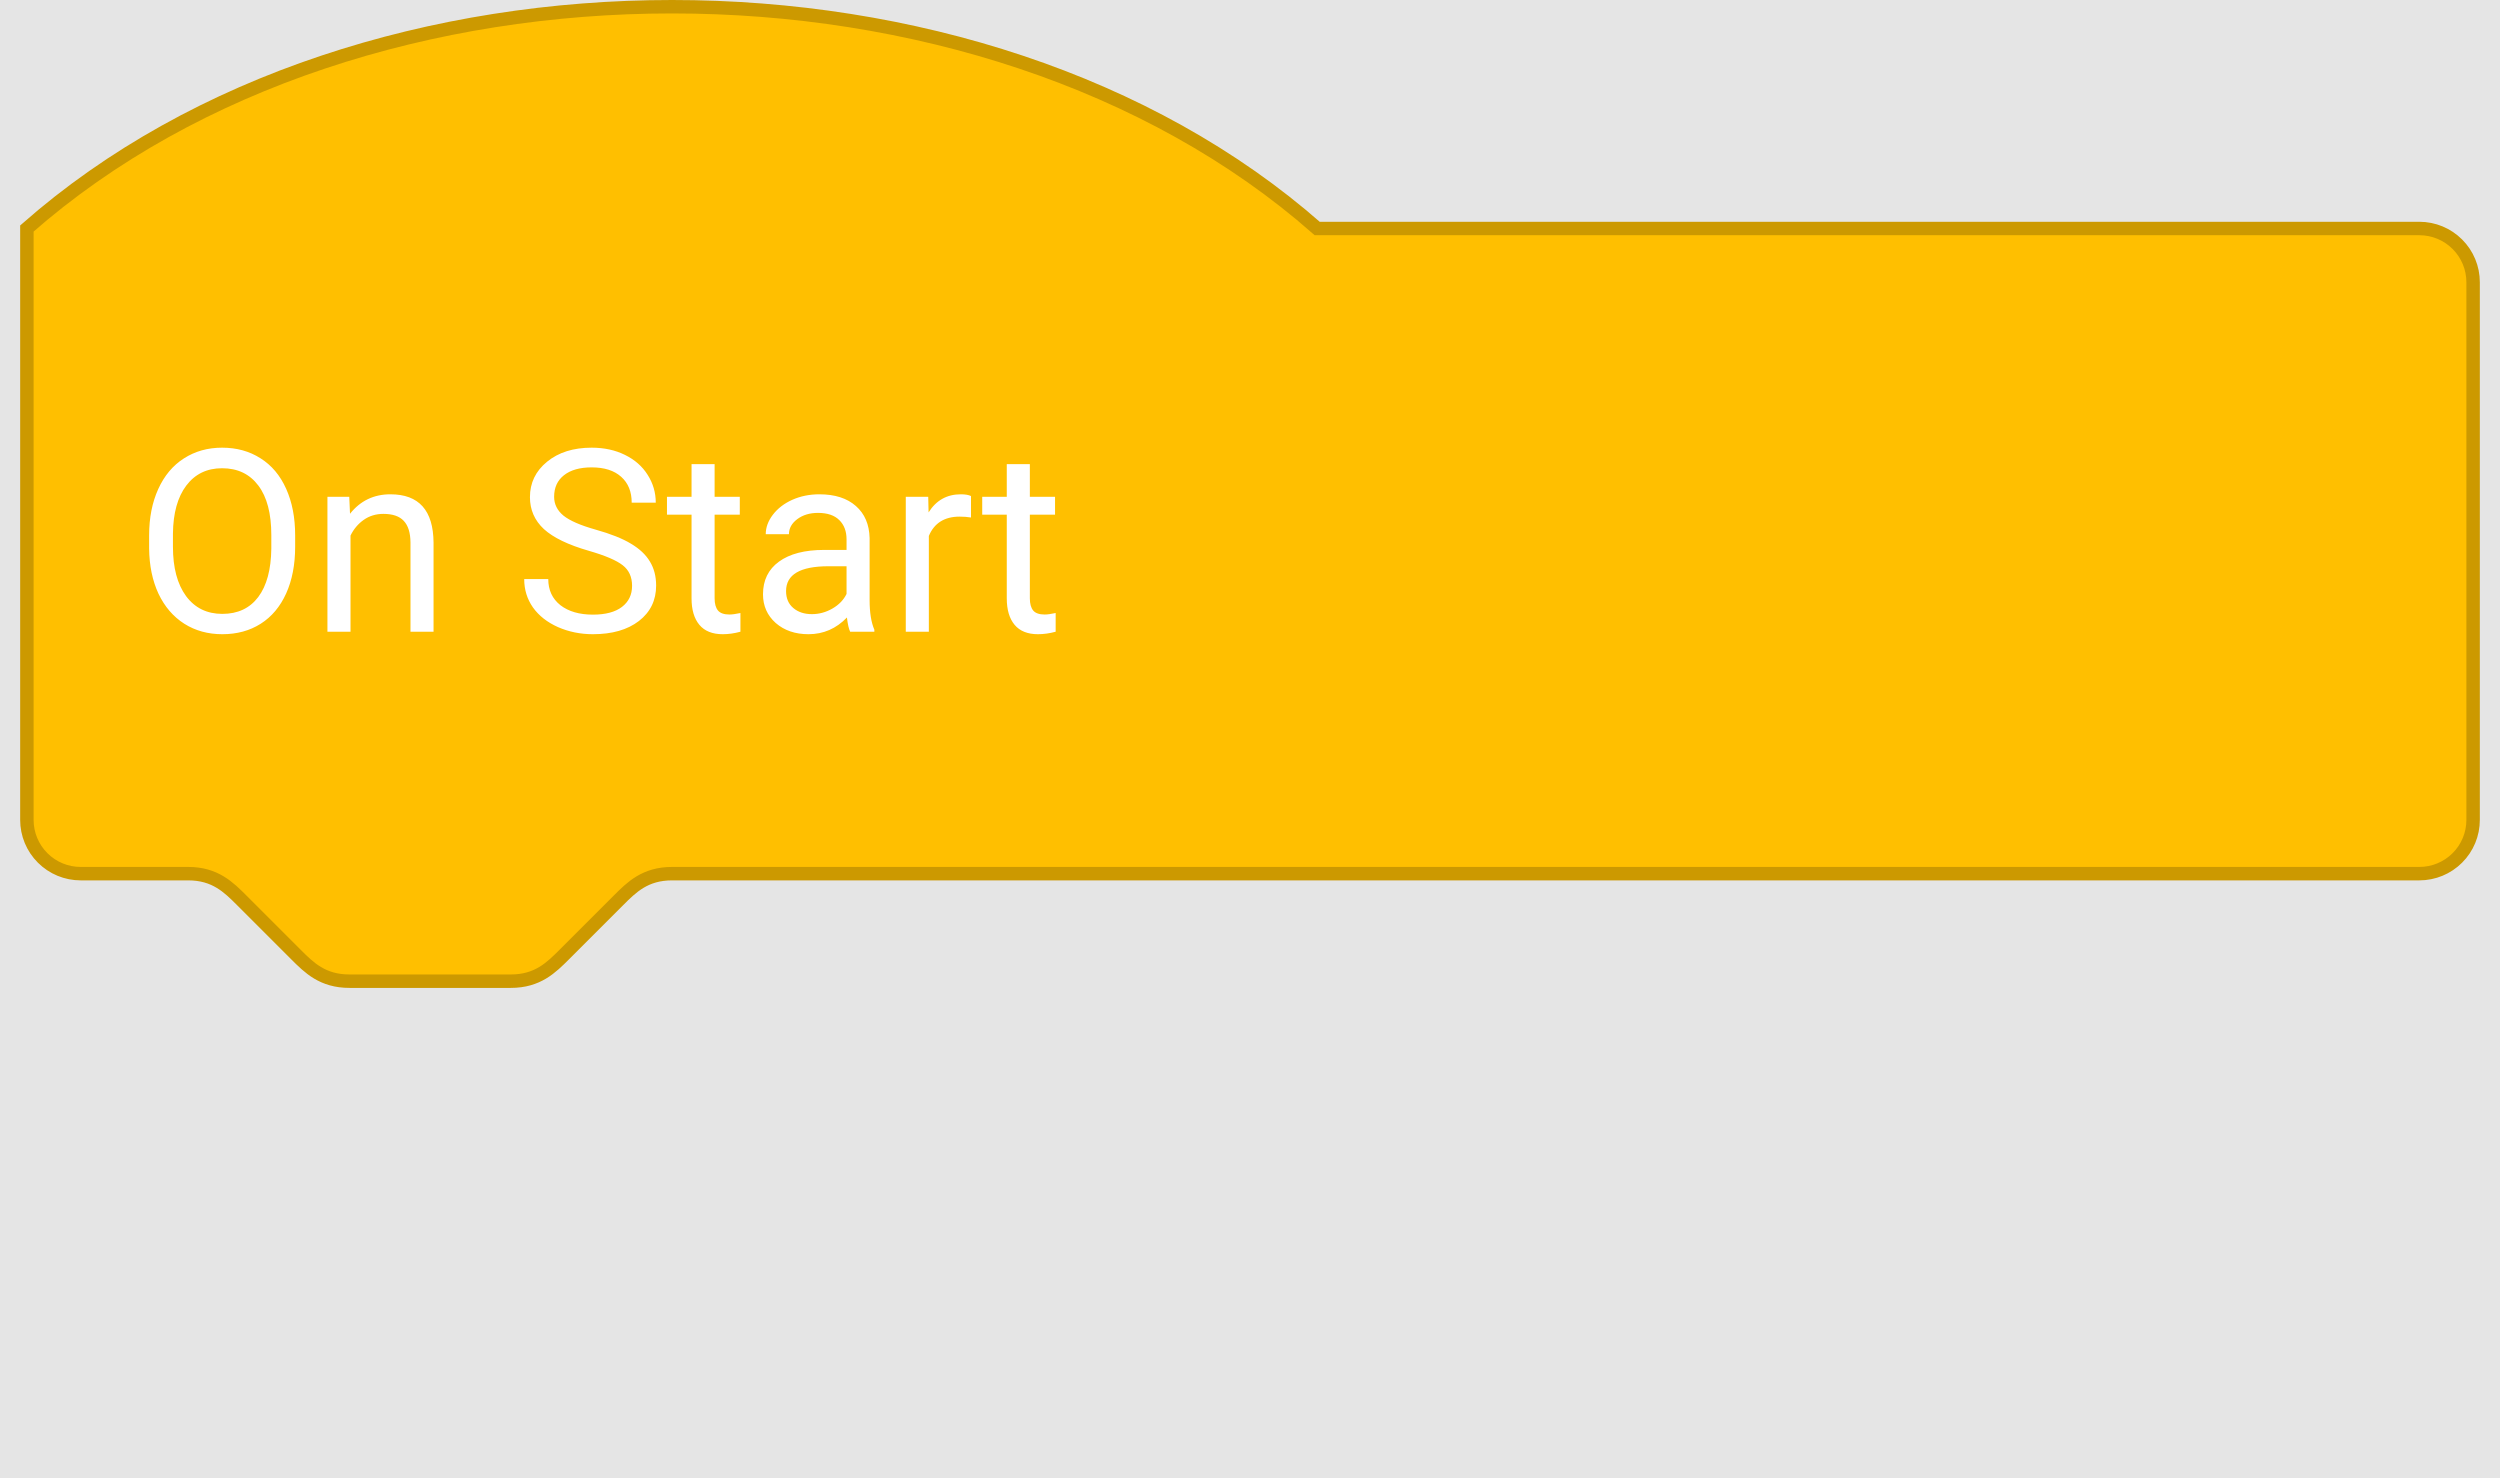<svg width="186" height="110" viewBox="0 0 186 110" fill="none" xmlns="http://www.w3.org/2000/svg">
<rect width="186" height="110" fill="#E5E5E5"/>
<path d="M2 17C27 -5 73 -5 98 17H180C181.061 17 182.078 17.421 182.828 18.172C183.579 18.922 184 19.939 184 21V61C184 62.061 183.579 63.078 182.828 63.828C182.078 64.579 181.061 65 180 65H50C48 65 47 66 46 67L42 71C41 72 40 73 38 73H26C24 73 23 72 22 71L18 67C17 66 16 65 14 65H6C4.939 65 3.922 64.579 3.172 63.828C2.421 63.078 2 62.061 2 61V17Z" fill="#FFBF00" stroke="#CC9900"/>
<path d="M21.959 40.682C21.959 42.006 21.736 43.162 21.291 44.152C20.845 45.135 20.214 45.887 19.398 46.406C18.581 46.926 17.629 47.185 16.541 47.185C15.477 47.185 14.534 46.926 13.711 46.406C12.888 45.88 12.248 45.135 11.79 44.17C11.339 43.199 11.107 42.077 11.095 40.803V39.829C11.095 38.53 11.32 37.383 11.772 36.387C12.223 35.391 12.861 34.63 13.683 34.105C14.512 33.573 15.458 33.307 16.522 33.307C17.604 33.307 18.557 33.569 19.379 34.095C20.208 34.615 20.845 35.372 21.291 36.368C21.736 37.358 21.959 38.511 21.959 39.829V40.682ZM20.186 39.81C20.186 38.208 19.865 36.98 19.222 36.127C18.578 35.267 17.678 34.837 16.522 34.837C15.396 34.837 14.509 35.267 13.859 36.127C13.216 36.98 12.885 38.168 12.867 39.69V40.682C12.867 42.234 13.191 43.456 13.841 44.347C14.496 45.231 15.396 45.673 16.541 45.673C17.691 45.673 18.581 45.256 19.212 44.421C19.843 43.58 20.168 42.377 20.186 40.812V39.81ZM25.985 36.962L26.041 38.224C26.808 37.259 27.809 36.776 29.046 36.776C31.168 36.776 32.238 37.973 32.256 40.367V47H30.54V40.357C30.534 39.634 30.367 39.099 30.039 38.752C29.717 38.406 29.213 38.233 28.527 38.233C27.97 38.233 27.482 38.381 27.061 38.678C26.64 38.975 26.313 39.365 26.078 39.847V47H24.361V36.962H25.985ZM43.807 40.979C42.279 40.54 41.166 40.002 40.467 39.365C39.774 38.721 39.428 37.93 39.428 36.99C39.428 35.926 39.851 35.048 40.699 34.355C41.552 33.656 42.659 33.307 44.02 33.307C44.948 33.307 45.773 33.486 46.497 33.845C47.227 34.203 47.79 34.698 48.185 35.329C48.588 35.96 48.789 36.65 48.789 37.398H46.998C46.998 36.581 46.738 35.941 46.219 35.477C45.699 35.008 44.966 34.773 44.02 34.773C43.142 34.773 42.455 34.967 41.96 35.357C41.472 35.74 41.227 36.275 41.227 36.962C41.227 37.512 41.459 37.979 41.923 38.363C42.393 38.74 43.188 39.086 44.308 39.402C45.433 39.717 46.312 40.067 46.942 40.45C47.579 40.828 48.05 41.27 48.352 41.777C48.662 42.284 48.816 42.881 48.816 43.567C48.816 44.662 48.39 45.54 47.536 46.202C46.683 46.858 45.541 47.185 44.113 47.185C43.185 47.185 42.319 47.009 41.515 46.657C40.711 46.298 40.09 45.809 39.65 45.191C39.217 44.572 39.001 43.87 39.001 43.085H40.791C40.791 43.901 41.092 44.548 41.691 45.024C42.297 45.494 43.105 45.729 44.113 45.729C45.053 45.729 45.773 45.537 46.274 45.154C46.775 44.77 47.026 44.248 47.026 43.586C47.026 42.924 46.794 42.414 46.33 42.055C45.866 41.69 45.025 41.331 43.807 40.979ZM53.167 34.531V36.962H55.041V38.289H53.167V44.514C53.167 44.916 53.251 45.219 53.418 45.423C53.585 45.621 53.87 45.72 54.272 45.72C54.469 45.72 54.742 45.683 55.088 45.608V47C54.636 47.124 54.197 47.185 53.77 47.185C53.004 47.185 52.425 46.954 52.036 46.49C51.646 46.026 51.451 45.367 51.451 44.514V38.289H49.623V36.962H51.451V34.531H53.167ZM63.252 47C63.153 46.802 63.073 46.45 63.011 45.942C62.213 46.771 61.26 47.185 60.153 47.185C59.164 47.185 58.35 46.907 57.713 46.351C57.083 45.788 56.767 45.077 56.767 44.217C56.767 43.172 57.163 42.361 57.955 41.786C58.752 41.205 59.872 40.914 61.313 40.914H62.983V40.126C62.983 39.526 62.803 39.049 62.445 38.697C62.086 38.338 61.557 38.159 60.858 38.159C60.246 38.159 59.733 38.313 59.318 38.623C58.904 38.932 58.697 39.306 58.697 39.745H56.971C56.971 39.244 57.148 38.762 57.5 38.298C57.859 37.828 58.341 37.457 58.947 37.185C59.56 36.912 60.231 36.776 60.96 36.776C62.117 36.776 63.023 37.067 63.679 37.648C64.334 38.224 64.674 39.018 64.699 40.033V44.653C64.699 45.574 64.817 46.307 65.052 46.852V47H63.252ZM60.404 45.692C60.942 45.692 61.452 45.553 61.935 45.274C62.417 44.996 62.766 44.634 62.983 44.189V42.129H61.638C59.535 42.129 58.483 42.745 58.483 43.976C58.483 44.514 58.663 44.934 59.022 45.237C59.38 45.54 59.841 45.692 60.404 45.692ZM72.242 38.502C71.982 38.459 71.701 38.437 71.397 38.437C70.272 38.437 69.508 38.916 69.106 39.875V47H67.39V36.962H69.06L69.087 38.122C69.65 37.225 70.448 36.776 71.481 36.776C71.815 36.776 72.069 36.82 72.242 36.906V38.502ZM76.621 34.531V36.962H78.495V38.289H76.621V44.514C76.621 44.916 76.704 45.219 76.871 45.423C77.038 45.621 77.323 45.72 77.725 45.72C77.922 45.72 78.195 45.683 78.541 45.608V47C78.09 47.124 77.65 47.185 77.224 47.185C76.457 47.185 75.878 46.954 75.489 46.49C75.099 46.026 74.904 45.367 74.904 44.514V38.289H73.077V36.962H74.904V34.531H76.621Z" fill="white"/>
</svg>
